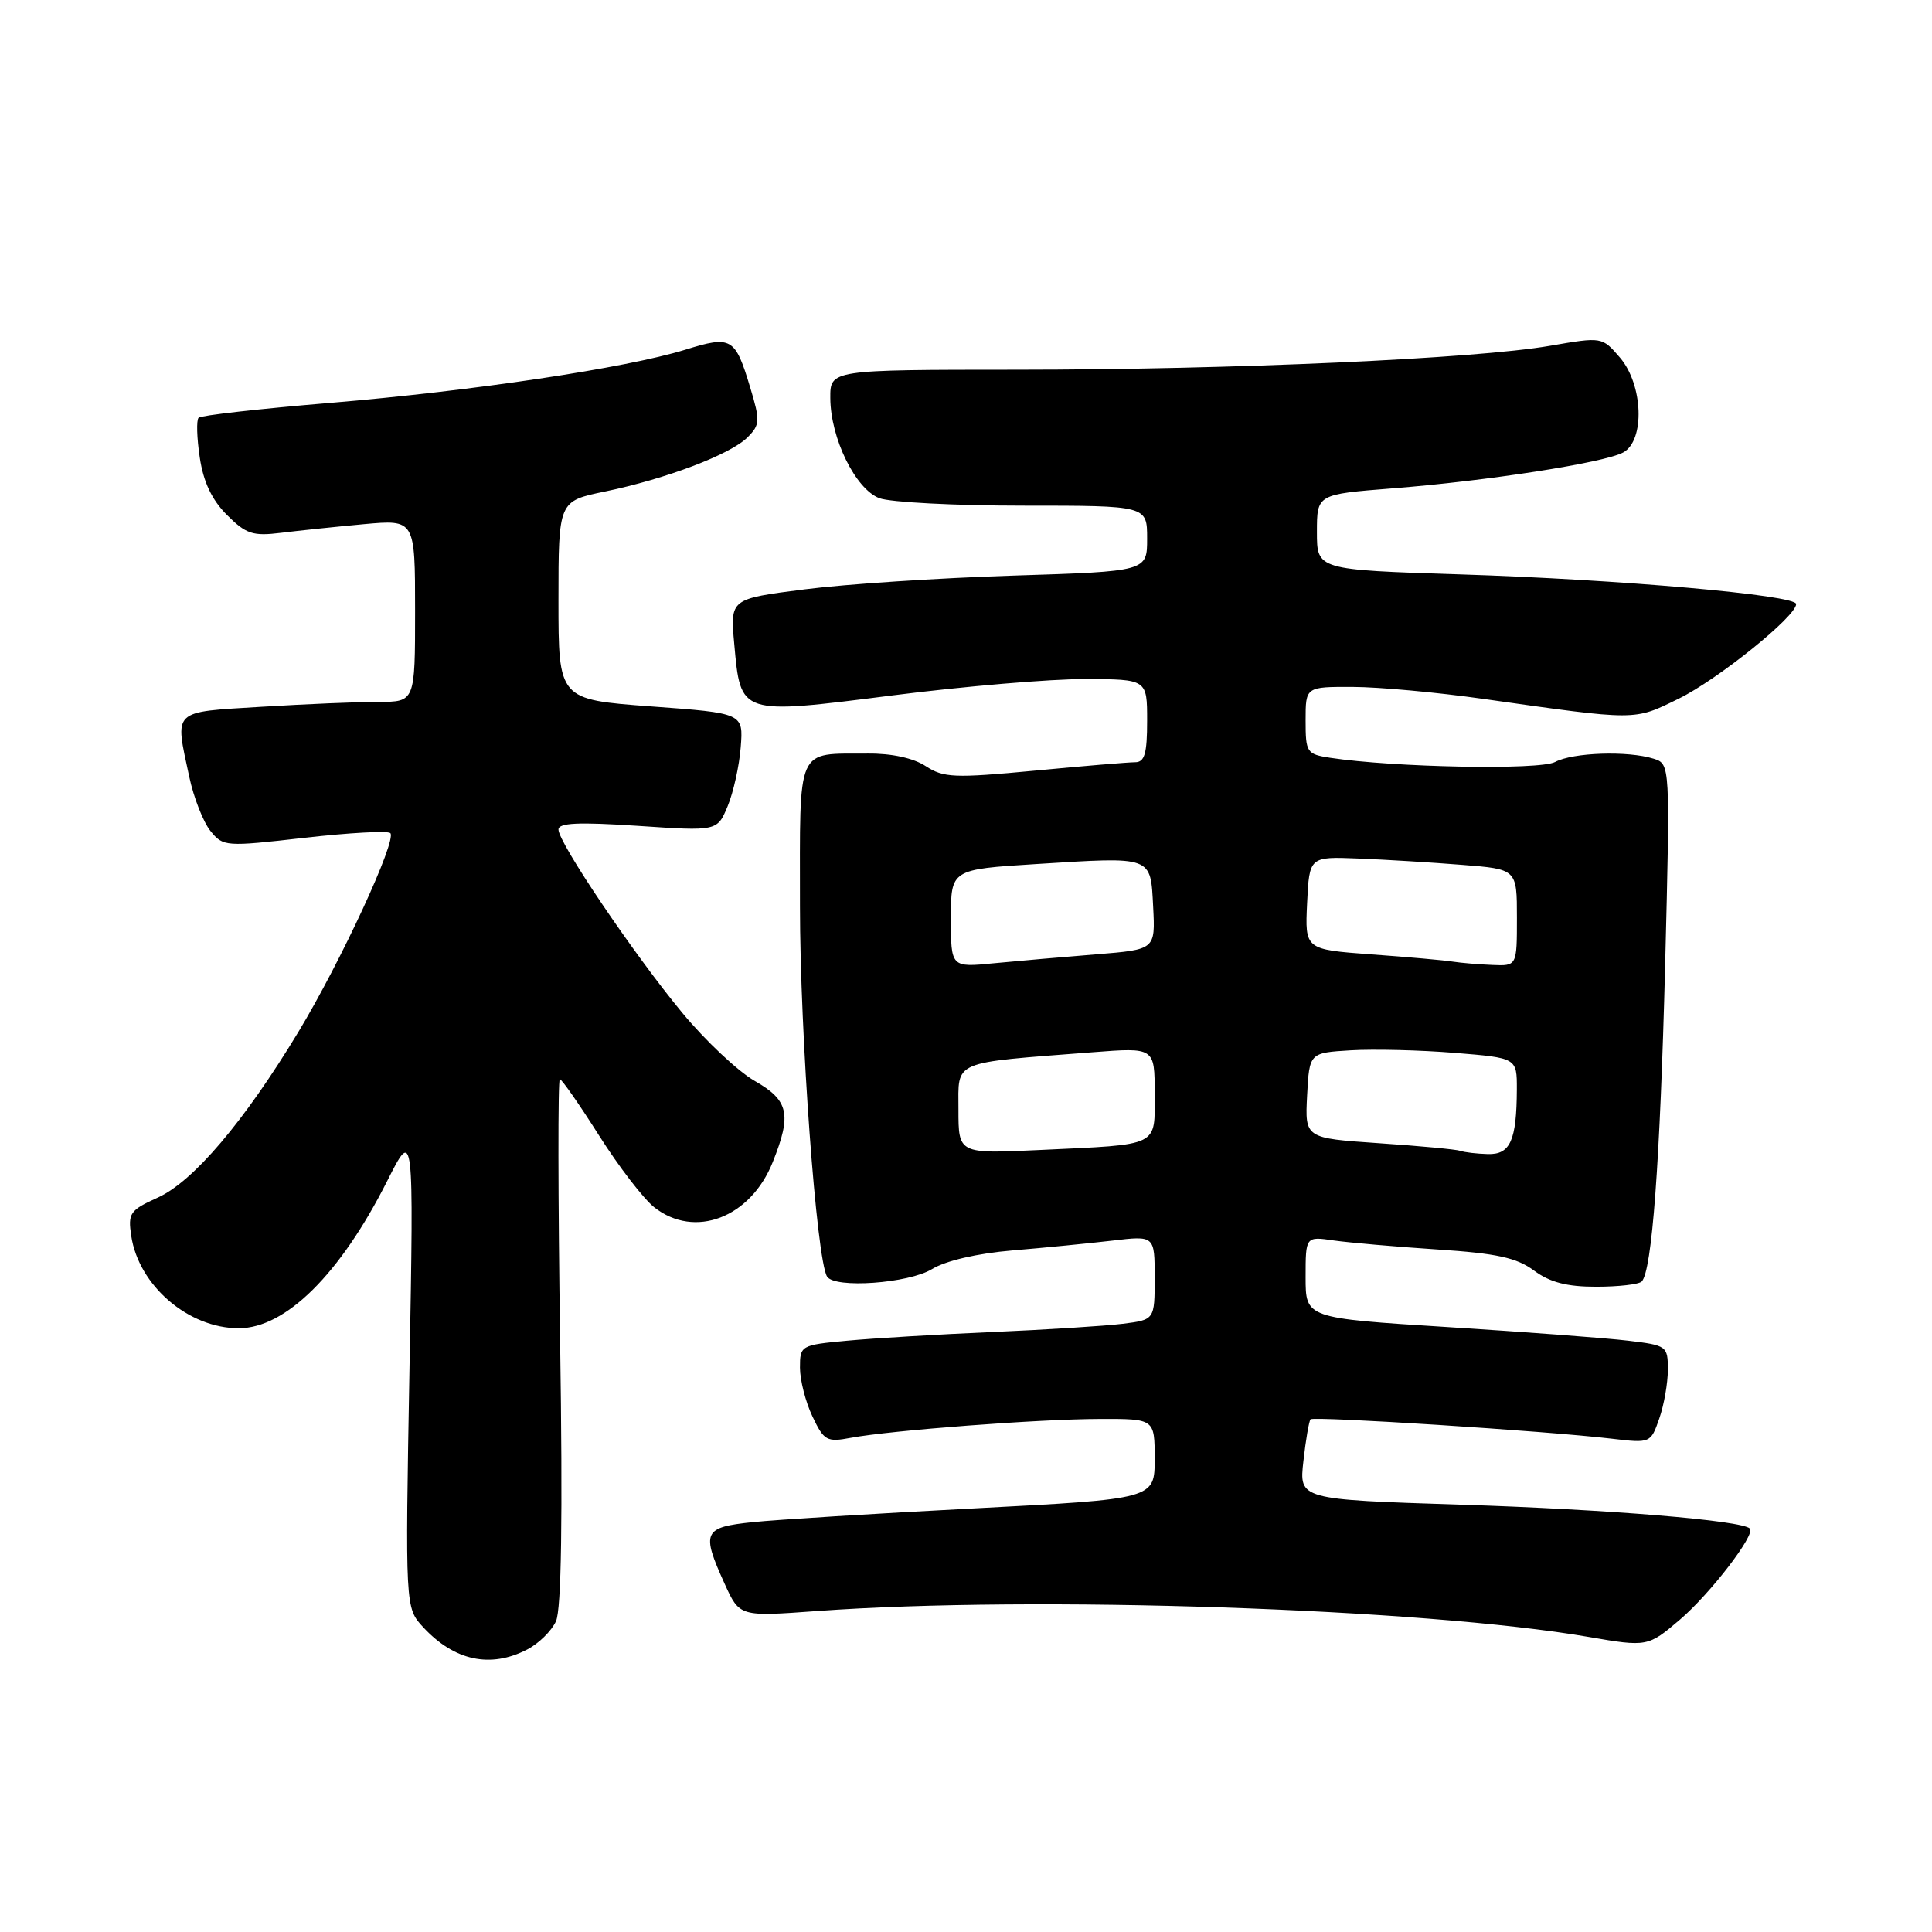 <?xml version="1.0" encoding="UTF-8" standalone="no"?>
<!DOCTYPE svg PUBLIC "-//W3C//DTD SVG 1.1//EN" "http://www.w3.org/Graphics/SVG/1.1/DTD/svg11.dtd" >
<svg xmlns="http://www.w3.org/2000/svg" xmlns:xlink="http://www.w3.org/1999/xlink" version="1.1" viewBox="0 0 256 256">
 <g >
 <path fill="currentColor"
d=" M 69.85 218.57 C 71.37 217.79 73.09 216.10 73.67 214.82 C 74.39 213.24 74.57 201.22 74.22 177.74 C 73.94 158.63 73.92 143.00 74.18 143.00 C 74.44 143.00 76.78 146.36 79.39 150.48 C 81.99 154.59 85.28 158.86 86.70 159.98 C 92.05 164.18 99.44 161.37 102.39 153.99 C 104.93 147.64 104.52 145.80 99.99 143.22 C 97.79 141.96 93.48 137.91 90.42 134.22 C 84.02 126.50 74.00 111.67 74.00 109.92 C 74.00 109.03 76.66 108.91 84.52 109.43 C 95.04 110.14 95.04 110.14 96.42 106.82 C 97.18 104.99 97.96 101.47 98.15 99.00 C 98.50 94.50 98.50 94.50 86.25 93.60 C 74.00 92.69 74.00 92.69 74.00 79.55 C 74.00 66.40 74.00 66.40 80.15 65.13 C 88.24 63.46 96.78 60.22 99.04 57.96 C 100.71 56.29 100.74 55.77 99.41 51.36 C 97.41 44.71 96.93 44.44 90.80 46.34 C 82.93 48.77 62.70 51.80 43.69 53.39 C 34.44 54.16 26.63 55.04 26.32 55.35 C 26.01 55.66 26.08 58.03 26.47 60.62 C 26.95 63.86 28.07 66.23 30.07 68.23 C 32.61 70.77 33.50 71.06 37.24 70.60 C 39.58 70.31 44.54 69.79 48.25 69.45 C 55.00 68.84 55.00 68.84 55.00 80.92 C 55.00 93.00 55.00 93.00 50.16 93.00 C 47.49 93.00 40.52 93.29 34.66 93.65 C 22.66 94.39 23.15 93.92 25.08 102.94 C 25.67 105.71 26.94 108.94 27.89 110.11 C 29.57 112.19 29.86 112.21 40.37 111.01 C 46.28 110.34 51.39 110.06 51.72 110.39 C 52.63 111.30 45.16 127.44 39.51 136.78 C 32.33 148.65 25.61 156.56 20.90 158.69 C 17.21 160.36 16.94 160.75 17.39 163.76 C 18.38 170.35 24.97 176.01 31.65 176.00 C 37.86 175.99 45.08 168.82 51.30 156.50 C 54.83 149.50 54.83 149.50 54.26 181.27 C 53.69 213.04 53.69 213.04 56.09 215.63 C 60.22 220.07 64.98 221.09 69.85 218.57 Z  M 222.62 214.59 C 226.64 211.15 232.65 203.32 231.87 202.54 C 230.80 201.46 213.09 200.00 193.59 199.38 C 172.13 198.69 172.13 198.69 172.71 193.60 C 173.02 190.79 173.45 188.31 173.65 188.07 C 174.04 187.63 204.89 189.61 213.61 190.64 C 218.68 191.24 218.73 191.22 219.86 187.97 C 220.49 186.17 221.00 183.26 221.00 181.49 C 221.00 178.36 220.86 178.26 215.75 177.65 C 212.86 177.30 202.06 176.49 191.75 175.84 C 173.00 174.66 173.00 174.66 173.00 169.24 C 173.00 163.82 173.00 163.82 176.75 164.37 C 178.81 164.66 184.97 165.20 190.44 165.56 C 198.34 166.08 200.96 166.65 203.27 168.36 C 205.38 169.92 207.62 170.50 211.50 170.50 C 214.43 170.50 217.15 170.19 217.53 169.81 C 218.90 168.43 219.97 154.00 220.64 127.87 C 221.31 101.23 221.31 101.23 219.11 100.53 C 215.71 99.46 208.42 99.70 206.05 100.97 C 204.01 102.06 184.66 101.69 176.25 100.41 C 173.14 99.93 173.00 99.71 173.00 95.45 C 173.00 91.00 173.00 91.00 179.25 91.02 C 182.69 91.03 190.45 91.74 196.50 92.60 C 217.07 95.51 216.44 95.51 222.43 92.58 C 227.62 90.04 238.00 81.68 238.00 80.04 C 238.00 78.85 214.60 76.78 193.50 76.11 C 174.50 75.50 174.50 75.50 174.50 70.50 C 174.50 65.50 174.50 65.50 184.50 64.71 C 197.06 63.73 212.53 61.32 215.07 59.96 C 217.99 58.40 217.74 50.97 214.64 47.37 C 212.28 44.63 212.28 44.63 205.39 45.82 C 195.45 47.54 163.37 48.98 134.75 48.99 C 110.00 49.00 110.00 49.00 110.02 52.75 C 110.05 58.08 113.35 64.80 116.52 66.01 C 117.96 66.55 126.53 67.00 135.57 67.00 C 152.00 67.00 152.00 67.00 152.00 71.36 C 152.00 75.71 152.00 75.71 134.25 76.27 C 124.49 76.58 112.06 77.39 106.63 78.09 C 96.75 79.35 96.75 79.35 97.29 85.31 C 98.15 94.78 97.95 94.72 118.21 92.15 C 127.72 90.94 139.21 89.96 143.75 89.98 C 152.00 90.00 152.00 90.00 152.00 95.50 C 152.00 99.86 151.67 101.00 150.41 101.00 C 149.53 101.00 143.52 101.50 137.05 102.12 C 126.46 103.12 125.03 103.06 122.67 101.52 C 121.04 100.45 118.15 99.82 115.00 99.85 C 105.39 99.92 106.00 98.55 106.00 120.10 C 106.00 136.94 108.19 166.89 109.59 169.15 C 110.59 170.76 120.39 170.06 123.50 168.16 C 125.32 167.05 129.50 166.08 134.13 165.69 C 138.32 165.34 144.29 164.75 147.38 164.39 C 153.00 163.72 153.00 163.72 153.00 169.30 C 153.00 174.88 153.00 174.88 148.75 175.41 C 146.41 175.70 138.65 176.19 131.50 176.50 C 124.35 176.81 115.69 177.33 112.25 177.65 C 106.11 178.22 106.00 178.29 106.00 181.22 C 106.00 182.86 106.74 185.77 107.65 187.68 C 109.18 190.91 109.56 191.12 112.73 190.52 C 118.03 189.53 137.70 188.03 145.75 188.02 C 153.00 188.00 153.00 188.00 153.00 193.31 C 153.00 198.62 153.00 198.62 129.25 199.86 C 116.19 200.54 102.91 201.36 99.75 201.69 C 93.18 202.37 92.90 202.98 96.02 209.86 C 98.00 214.22 98.00 214.22 108.25 213.47 C 136.92 211.39 188.60 213.13 210.50 216.90 C 218.25 218.24 218.39 218.21 222.62 214.59 Z  M 127.00 147.04 C 127.00 140.42 125.91 140.89 144.75 139.43 C 153.00 138.79 153.00 138.79 153.00 144.88 C 153.00 152.04 153.86 151.62 137.75 152.38 C 127.00 152.89 127.00 152.89 127.00 147.04 Z  M 193.50 152.49 C 192.95 152.30 188.09 151.84 182.70 151.48 C 172.91 150.81 172.91 150.81 173.20 145.15 C 173.50 139.50 173.50 139.50 179.00 139.17 C 182.03 138.99 188.21 139.14 192.75 139.51 C 201.00 140.18 201.00 140.18 200.99 144.34 C 200.96 151.13 200.12 153.01 197.13 152.92 C 195.69 152.88 194.05 152.69 193.50 152.49 Z  M 126.00 121.70 C 126.00 115.20 126.00 115.20 137.32 114.49 C 152.86 113.52 152.44 113.36 152.80 120.17 C 153.09 125.82 153.09 125.82 145.30 126.45 C 141.01 126.79 134.91 127.33 131.75 127.63 C 126.00 128.20 126.00 128.20 126.00 121.70 Z  M 192.50 127.42 C 191.40 127.24 186.54 126.81 181.70 126.46 C 172.91 125.81 172.91 125.81 173.20 119.66 C 173.50 113.50 173.50 113.50 180.00 113.76 C 183.57 113.90 189.76 114.28 193.75 114.60 C 201.00 115.17 201.00 115.17 201.00 121.59 C 201.00 128.00 201.00 128.00 197.75 127.86 C 195.96 127.79 193.60 127.59 192.50 127.42 Z "/>
</g>
</svg>